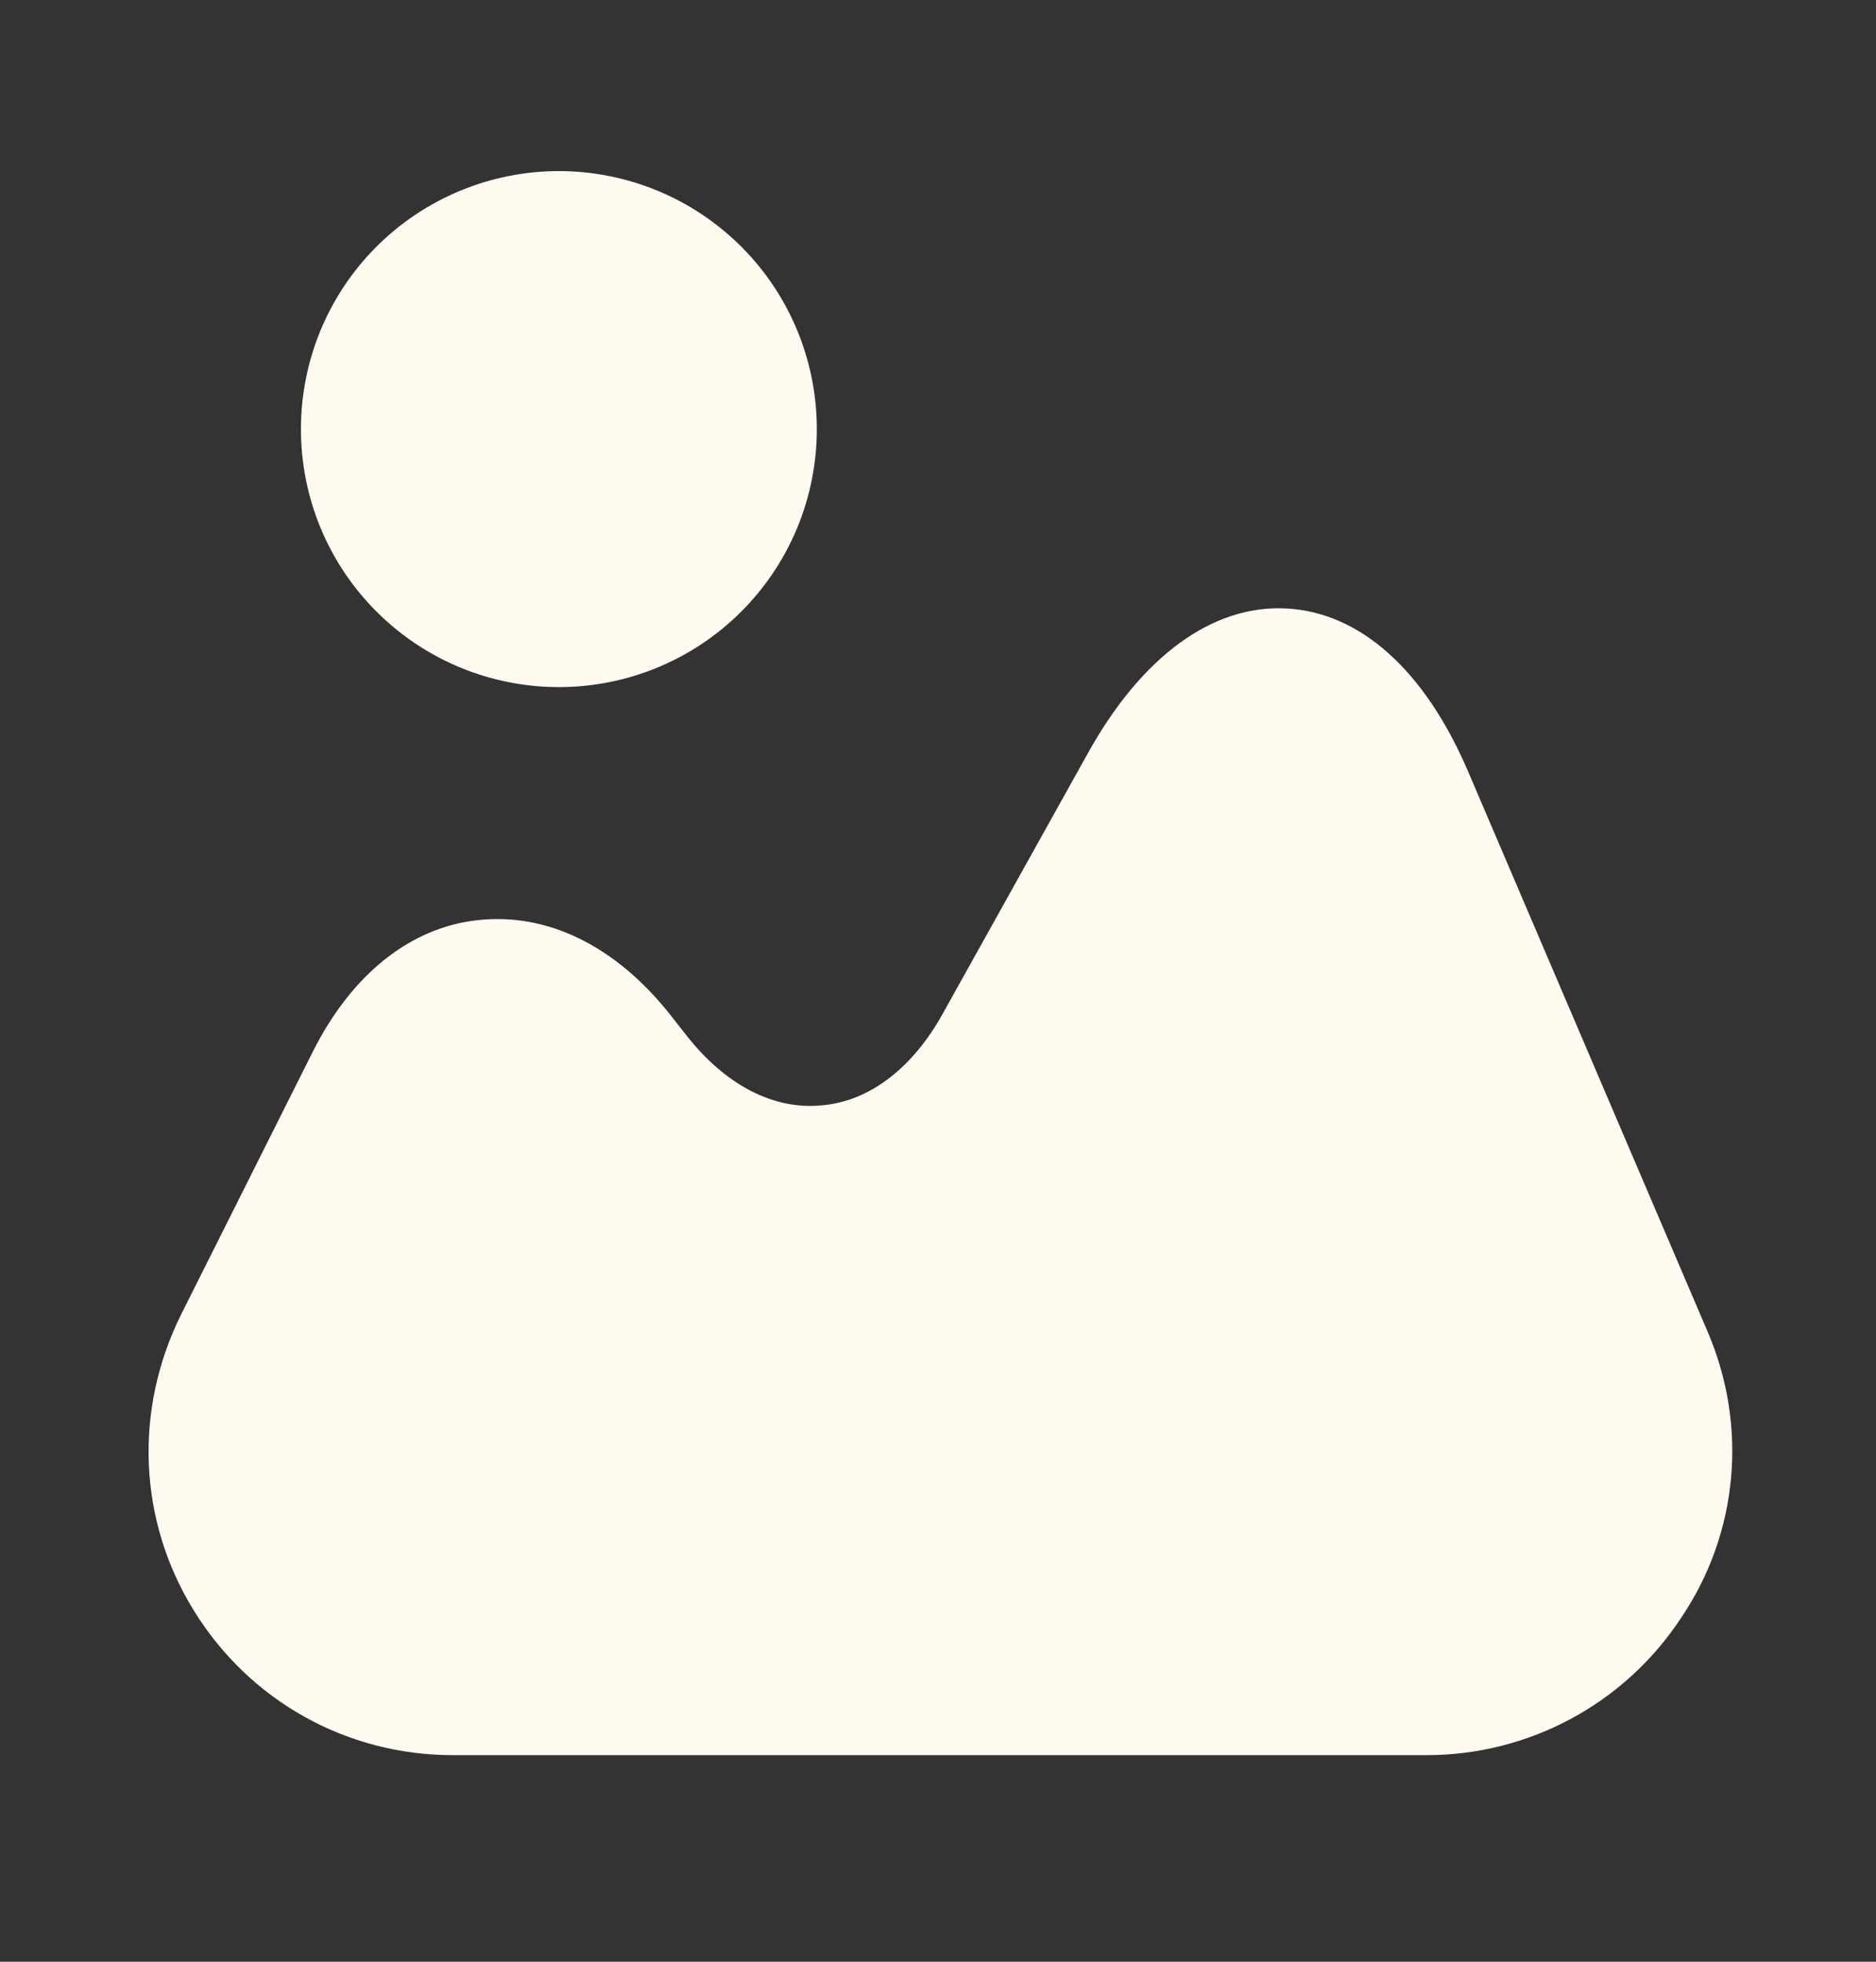 <svg width="22" height="23" viewBox="0 0 22 23" fill="none" xmlns="http://www.w3.org/2000/svg">
<rect x="0" y="0" width="22" height="23" fill="#333333" stroke="none"/>
<path d="M20.024 15.61L17.222 9.058C16.712 7.859 15.951 7.178 15.083 7.134C14.224 7.089 13.391 7.689 12.756 8.834L11.055 11.886C10.697 12.531 10.187 12.916 9.632 12.96C9.068 13.014 8.504 12.719 8.048 12.137L7.851 11.886C7.215 11.09 6.428 10.705 5.622 10.786C4.817 10.866 4.127 11.421 3.671 12.325L2.123 15.413C1.568 16.532 1.621 17.83 2.275 18.886C2.928 19.942 4.065 20.578 5.309 20.578H16.73C17.929 20.578 19.048 19.978 19.71 18.975C20.391 17.973 20.498 16.711 20.024 15.61ZM6.554 8.056C7.356 8.056 8.126 7.738 8.693 7.17C9.261 6.603 9.579 5.834 9.579 5.031C9.579 4.229 9.261 3.459 8.693 2.892C8.126 2.325 7.356 2.006 6.554 2.006C5.752 2.006 4.982 2.325 4.415 2.892C3.847 3.459 3.529 4.229 3.529 5.031C3.529 5.834 3.847 6.603 4.415 7.17C4.982 7.738 5.752 8.056 6.554 8.056Z" fill="#FFFAF0"/>
</svg>
